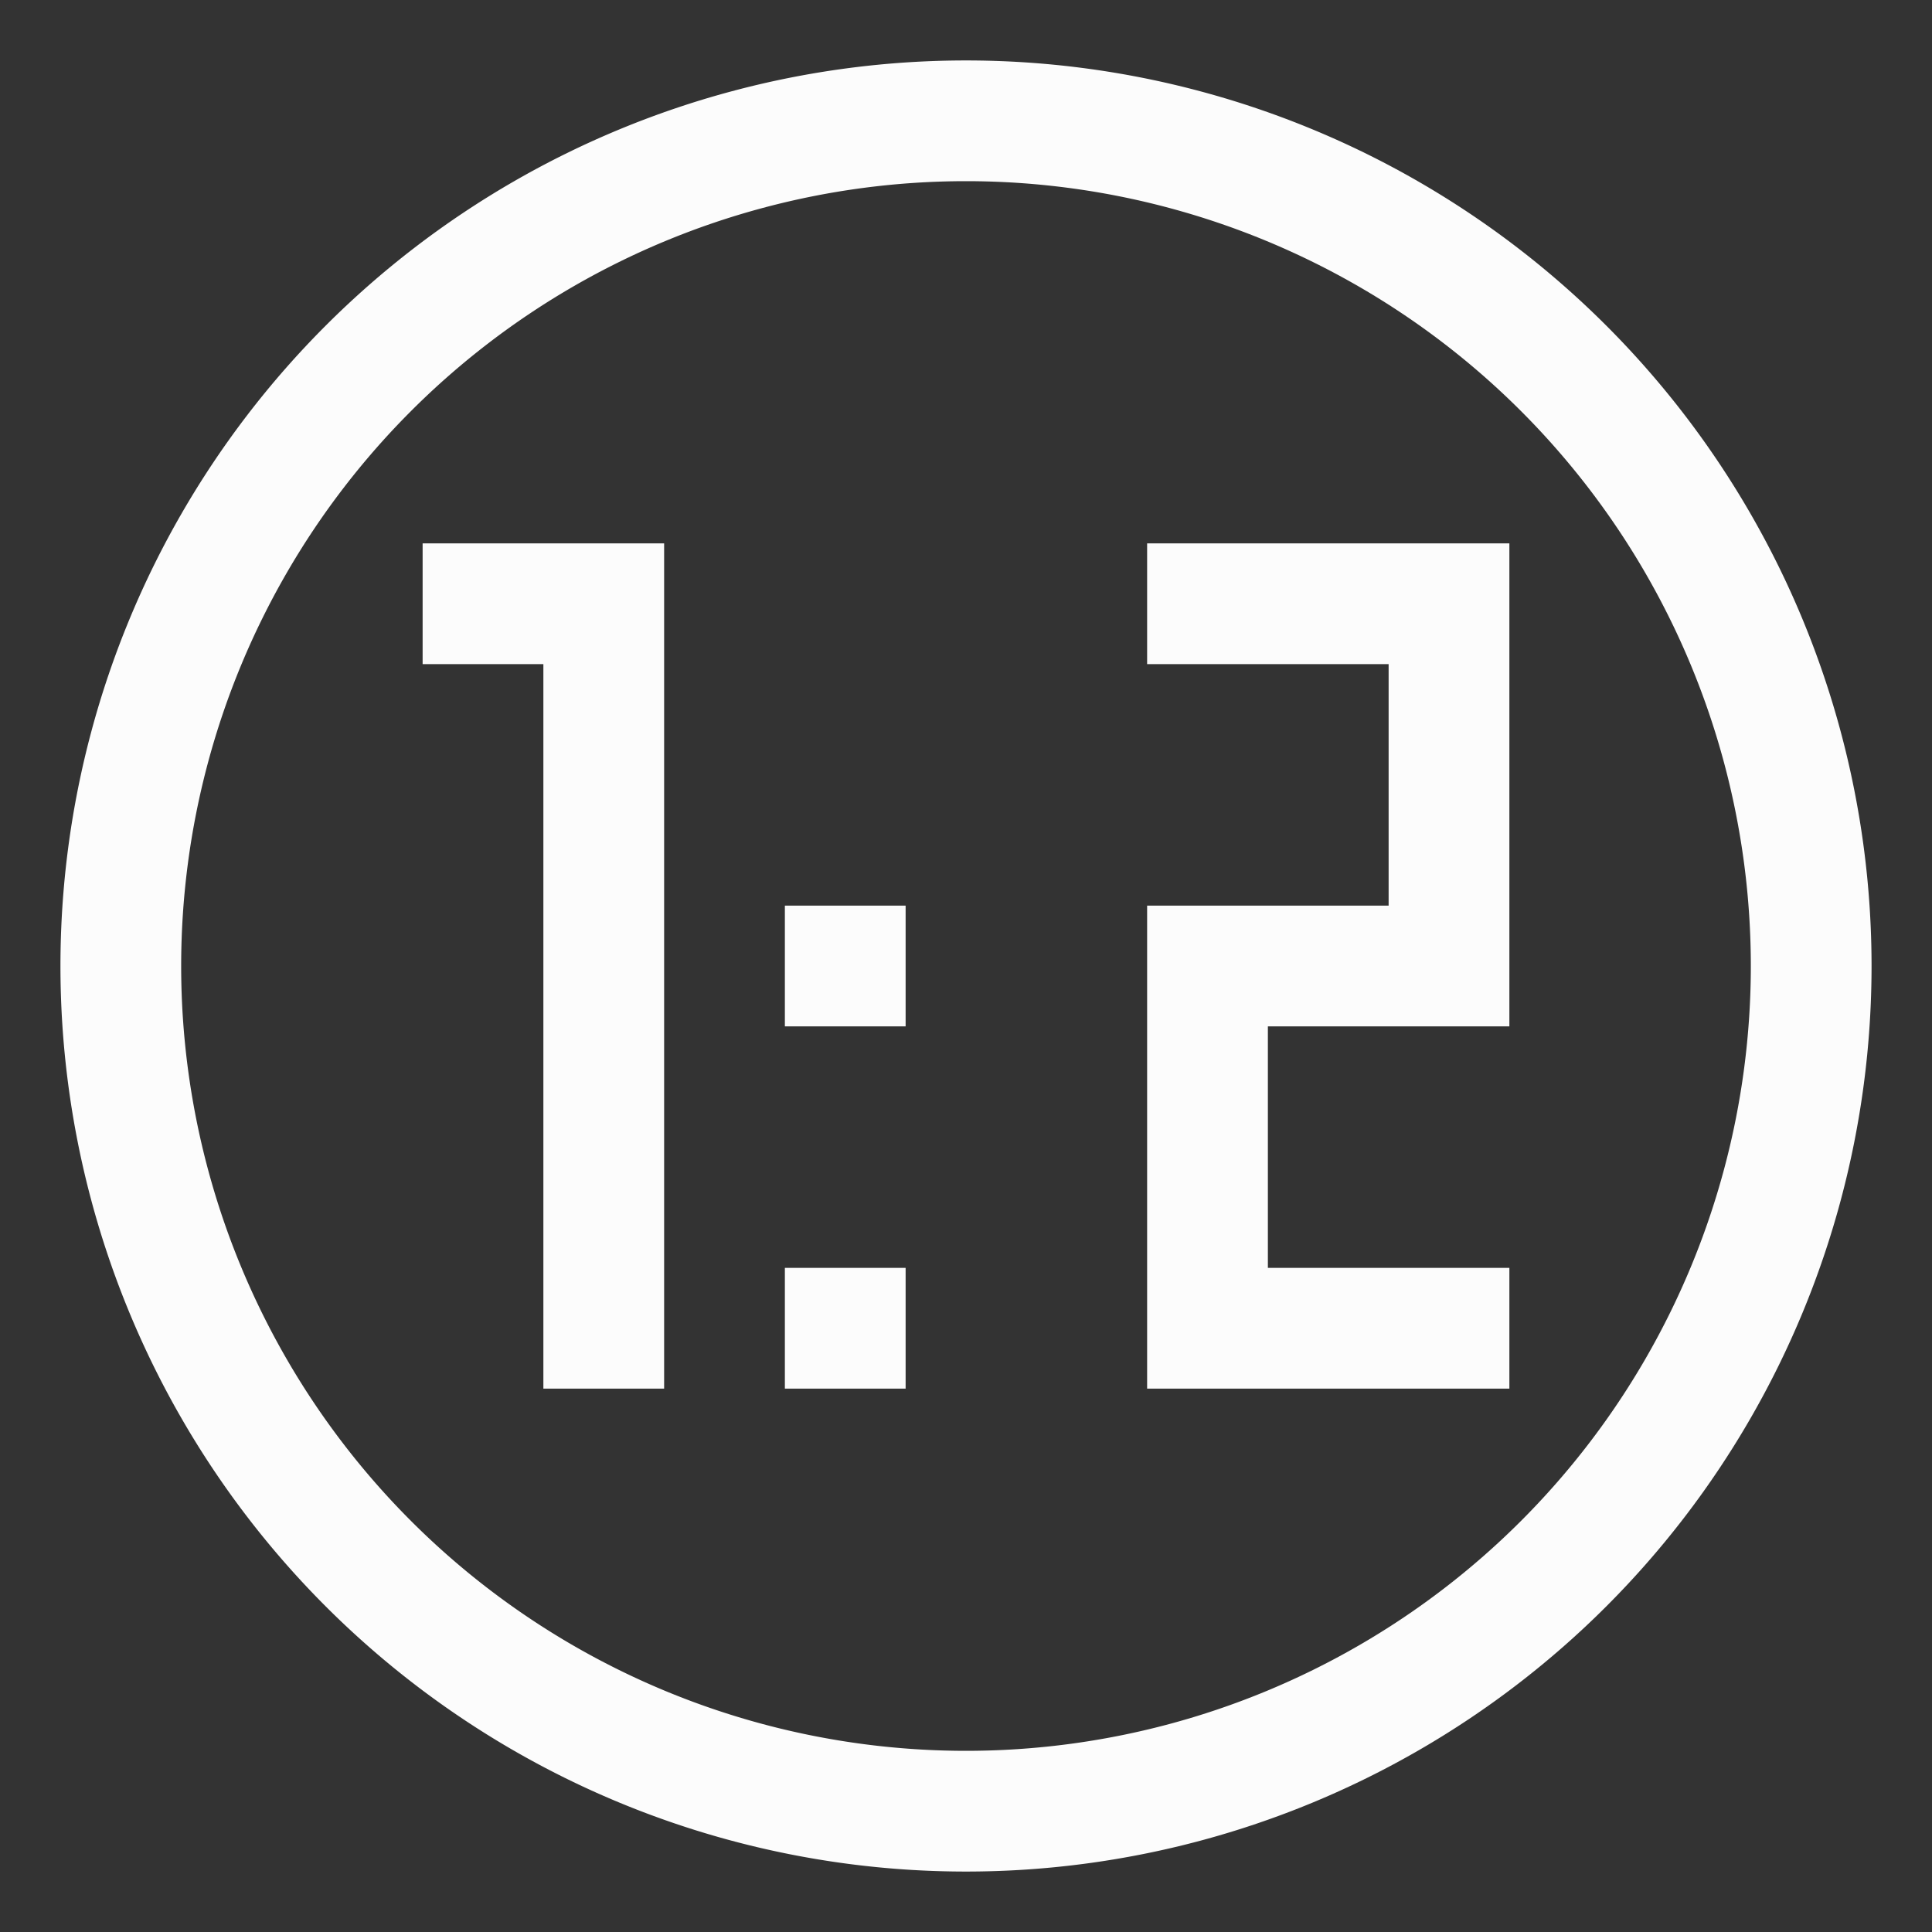 <svg width="16" height="16" version="1.1" xmlns="http://www.w3.org/2000/svg"><rect width="100%" height="100%" fill="#333333" stroke="none"/><defs><style type="text/css">.ColorScheme-Text{color:#fcfcfc; fill:currentColor;}</style></defs><g transform="translate(.5 .5)"><path class="ColorScheme-Text" transform="translate(-75 -547.36)" d="m78 551.36h2v7h-1v-6h-1zm6 0h3v4h-2v2h2v1h-3v-4h2v-2h-2zm-3 3h1v1h-1zm0 3h1v1h-1z" fill="#fcfcfc"/><path class="ColorScheme-Text" d="m12.803 2.197a7.5 7.5 0 0 0-10.606 0 7.5 7.5 0 0 0 0 10.606 7.5 7.5 0 0 0 10.606 0 7.5 7.5 0 0 0 0-10.606m-0.707 0.707a6.5 6.5 0 0 1 0 9.192 6.5 6.5 0 0 1-9.192 0 6.5 6.5 0 0 1 0-9.192 6.5 6.5 0 0 1 9.192 0" fill="currentColor"/></g>"/" transform="rotate(45)"/</svg>
